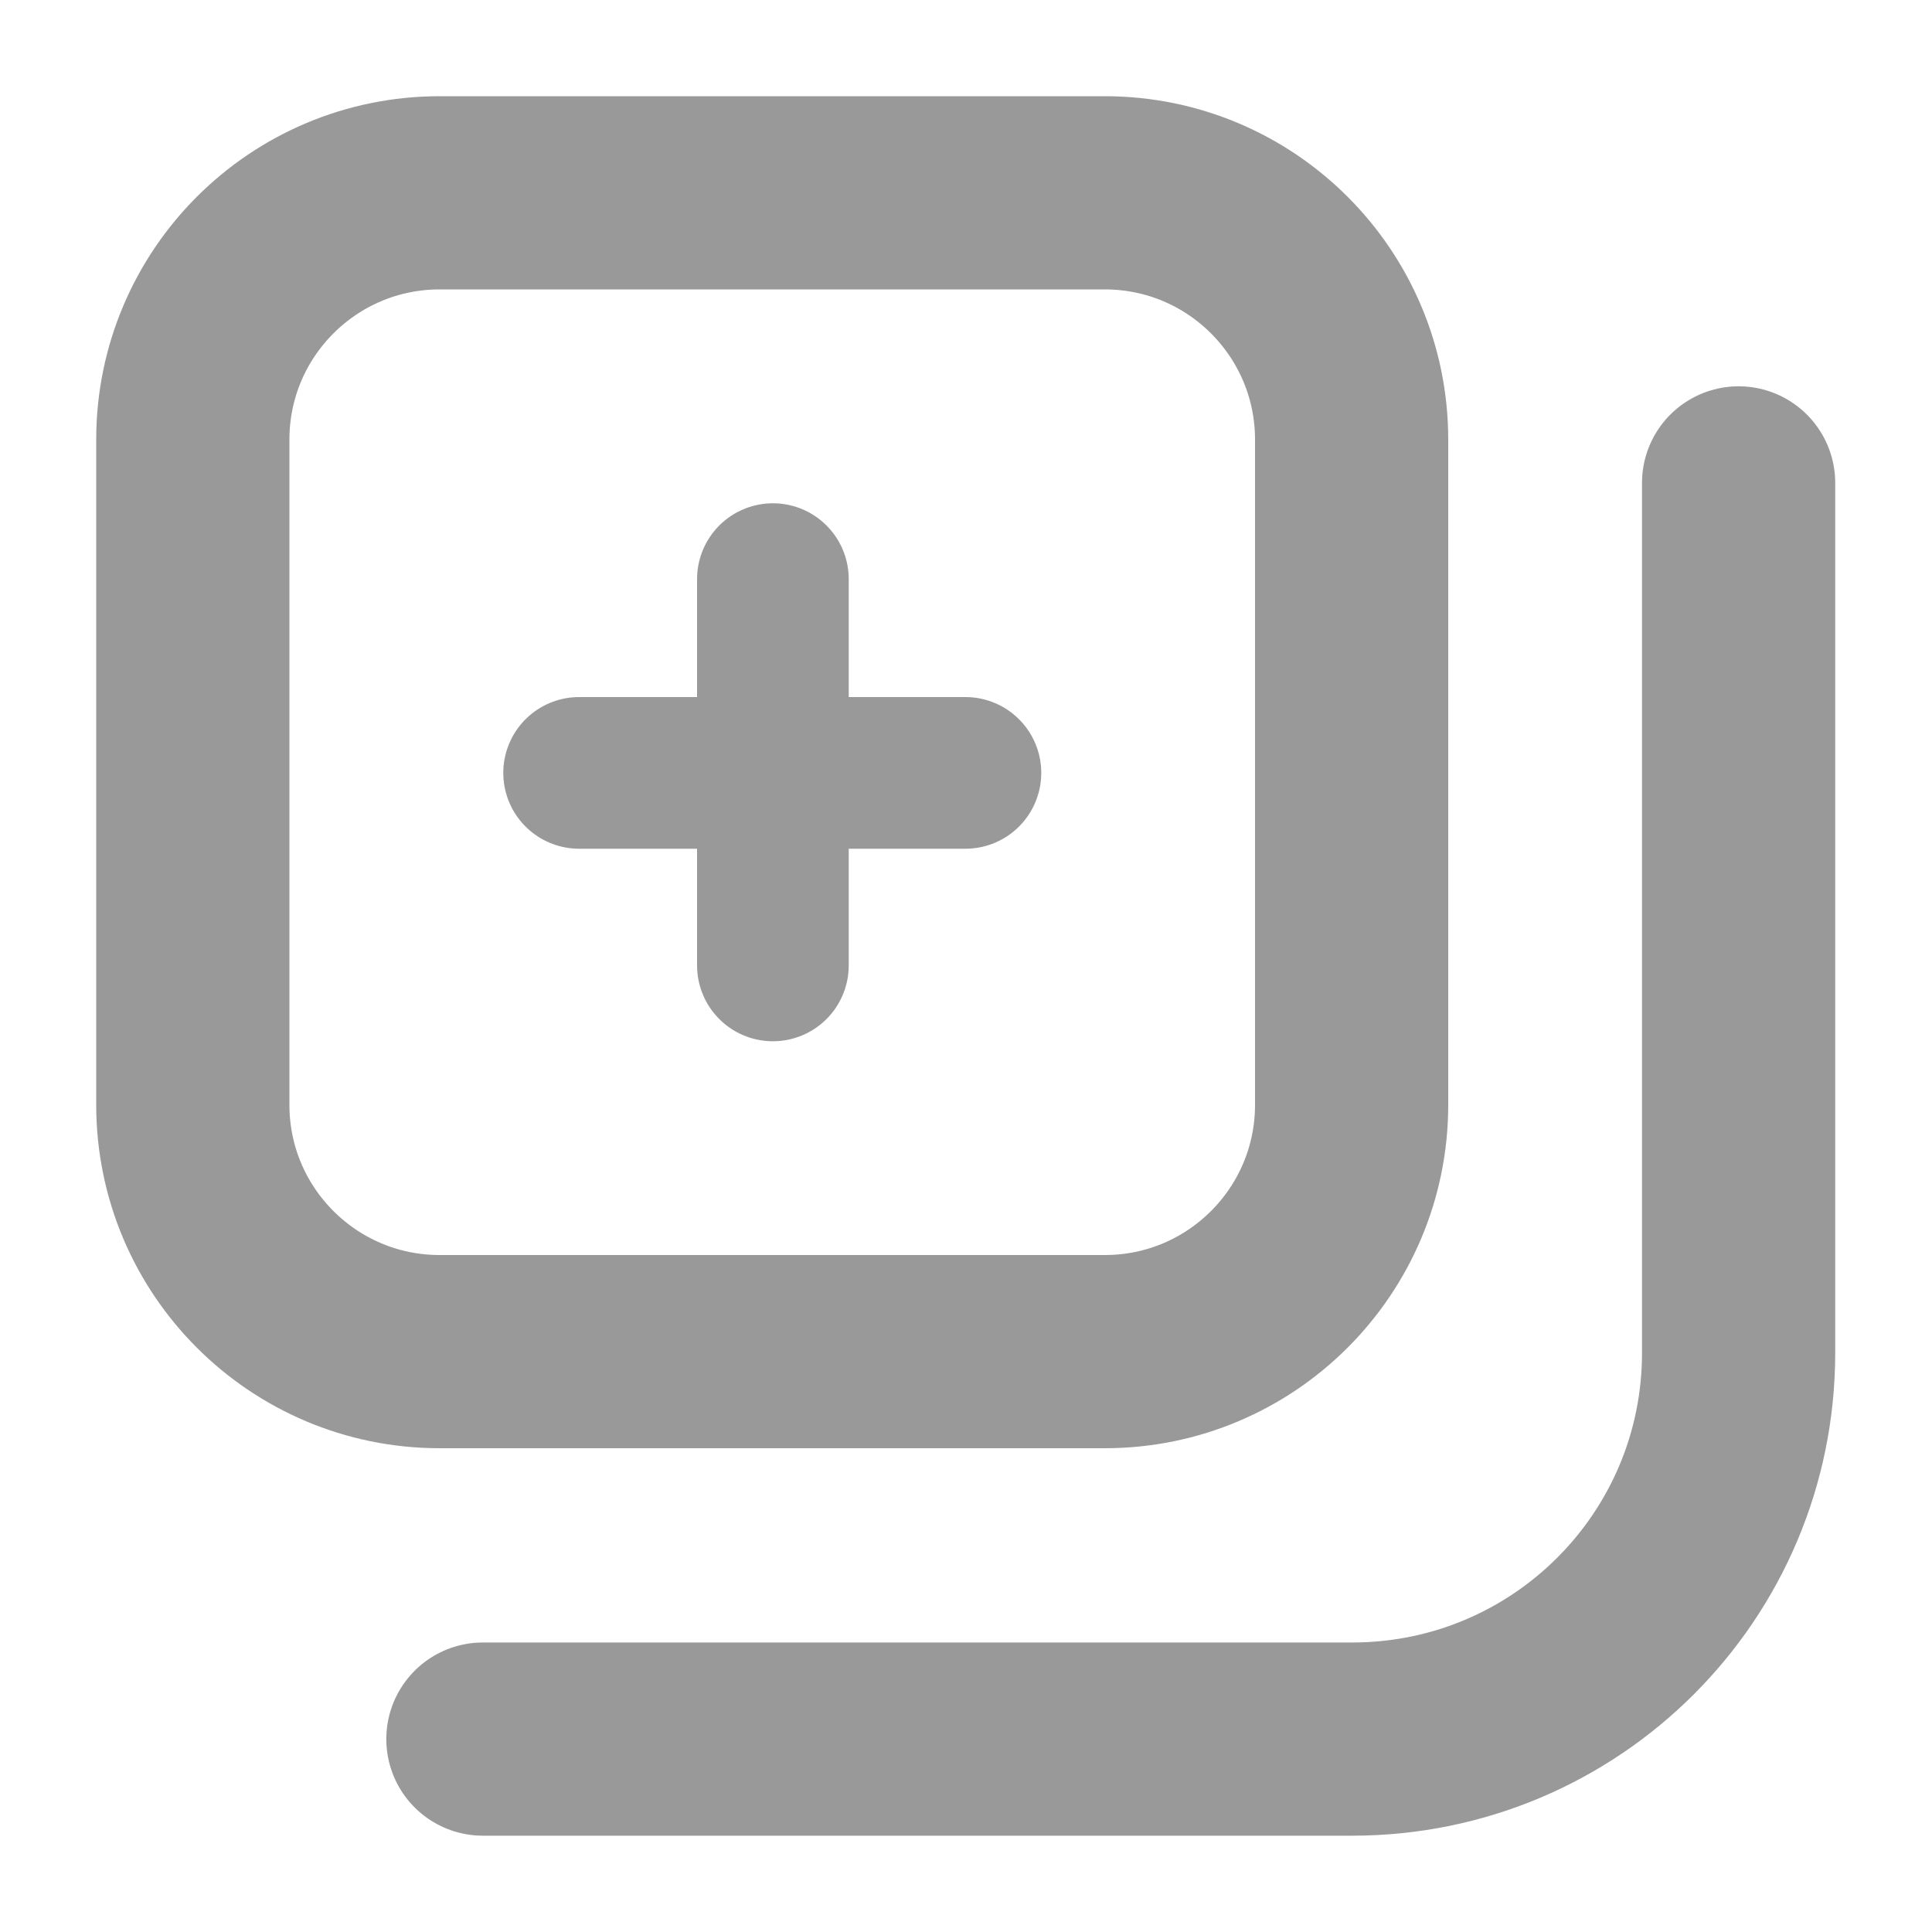 <svg width="20" height="20" viewBox="0 0 20 20" fill="none" xmlns="http://www.w3.org/2000/svg">
<path d="M11.437 1.996H4.551C3.14 1.996 1.996 3.14 1.996 4.551V11.437C1.996 12.848 3.14 13.992 4.551 13.992H11.437C12.848 13.992 13.992 12.848 13.992 11.437V4.551C13.992 3.14 12.848 1.996 11.437 1.996Z" stroke="#999999" stroke-width="2" stroke-linecap="round" stroke-linejoin="round"/>
<path d="M4.999 18.003H13.998C16.209 18.003 17.998 16.215 17.998 14.005V4.999" stroke="#999999" stroke-width="2" stroke-linecap="round" stroke-linejoin="round"/>
<path d="M5.995 8.001H9.994" stroke="#999999" stroke-width="1.57" stroke-linecap="round" stroke-linejoin="round"/>
<path d="M8.001 9.994V5.995" stroke="#999999" stroke-width="1.57" stroke-linecap="round" stroke-linejoin="round"/>
</svg>
